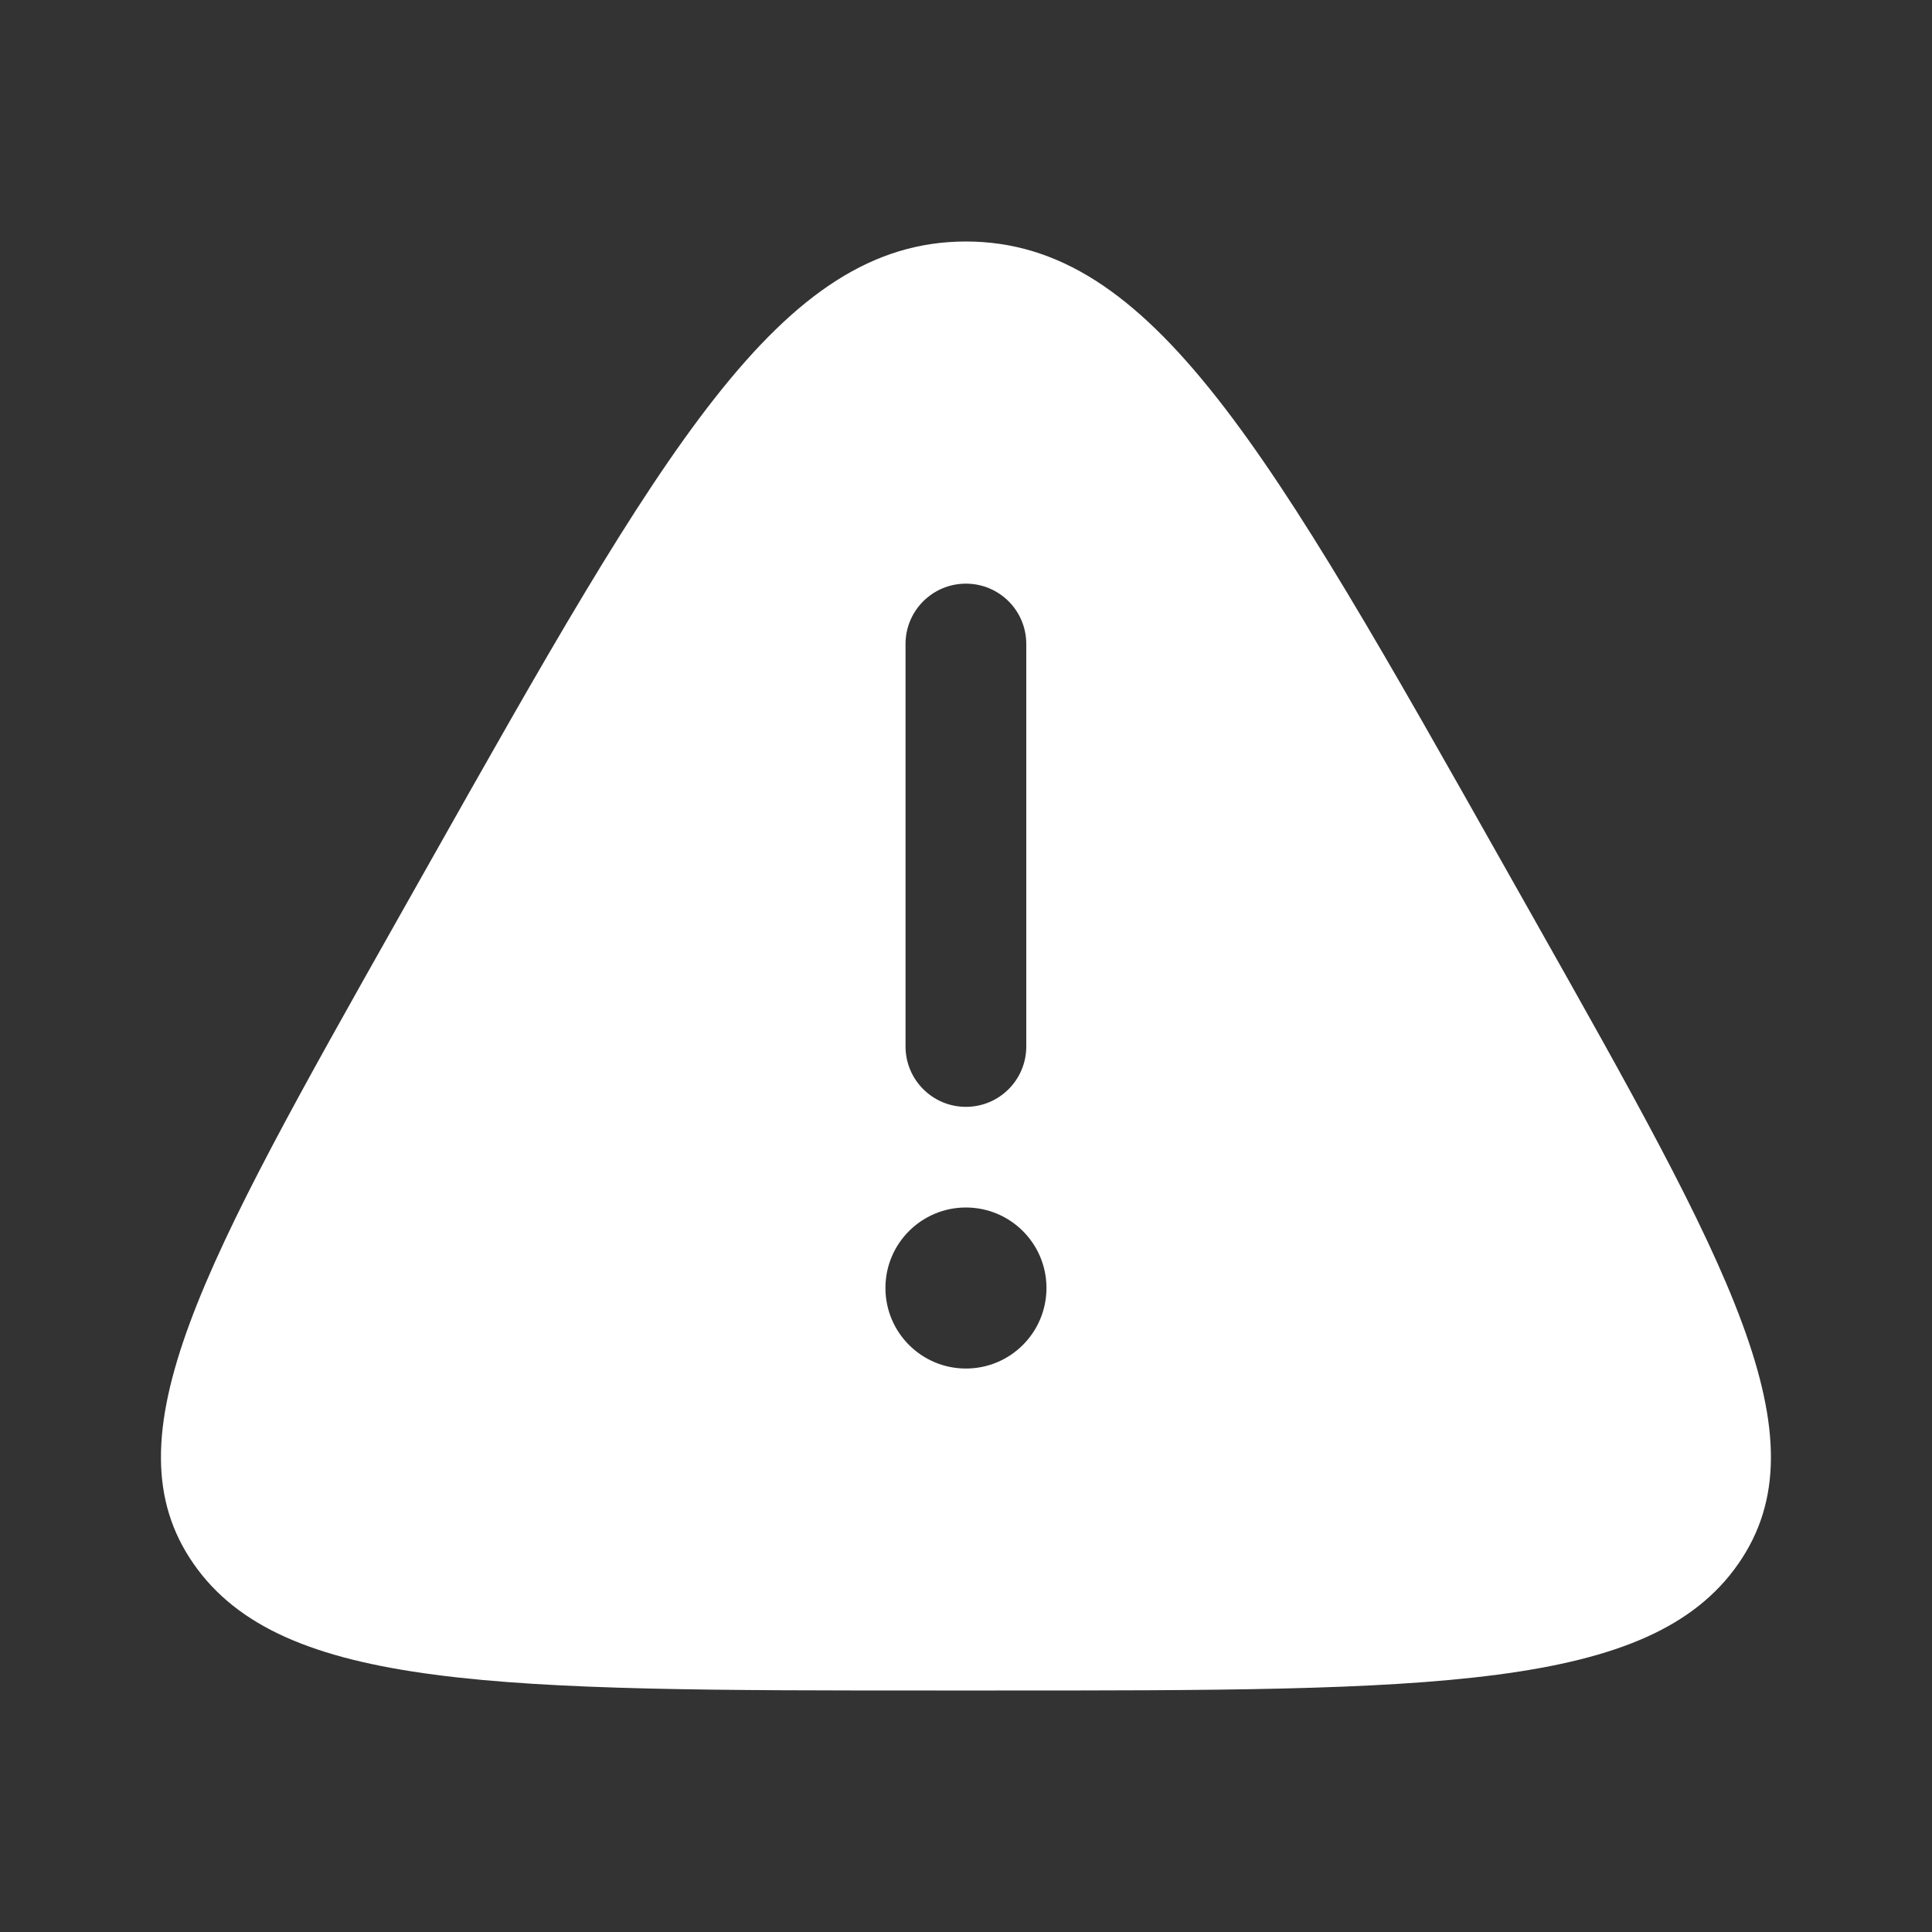 <svg width="20" height="20" viewBox="0 0 20 20" fill="none" xmlns="http://www.w3.org/2000/svg">
<rect x="0" y="0" width="20" height="20" fill="#333333" stroke="none"/>
<path fill-rule="evenodd" clip-rule="evenodd" d="M4.426 8.968C6.858 4.656 8.074 2.5 9.999 2.5C11.925 2.5 13.141 4.656 15.573 8.968L15.876 9.505C17.897 13.088 18.907 14.88 17.994 16.19C17.081 17.5 14.821 17.5 10.302 17.5H9.696C5.177 17.5 2.918 17.5 2.005 16.19C1.091 14.88 2.102 13.088 4.123 9.505L4.426 8.968ZM9.999 6.042C10.345 6.042 10.624 6.321 10.624 6.667V10.833C10.624 11.178 10.345 11.458 9.999 11.458C9.654 11.458 9.374 11.178 9.374 10.833V6.667C9.374 6.321 9.654 6.042 9.999 6.042ZM9.999 14.167C10.46 14.167 10.833 13.794 10.833 13.333C10.833 12.873 10.46 12.5 9.999 12.5C9.539 12.5 9.166 12.873 9.166 13.333C9.166 13.794 9.539 14.167 9.999 14.167Z" fill="white"/>
</svg>
